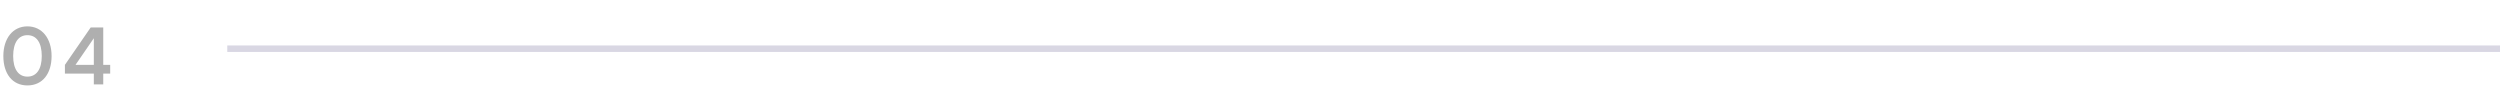 <svg width="385" height="16" viewBox="0 0 385 16" fill="none" xmlns="http://www.w3.org/2000/svg">
<path d="M0.516 8.632C0.516 11.344 1.896 13.156 4.224 13.156C6.552 13.156 7.944 11.344 7.944 8.632C7.944 5.908 6.468 4.06 4.224 4.06C1.98 4.06 0.516 5.908 0.516 8.632ZM2.028 8.632C2.028 6.556 2.844 5.416 4.224 5.416C5.616 5.416 6.432 6.556 6.432 8.632C6.432 10.66 5.616 11.8 4.224 11.8C2.844 11.8 2.028 10.66 2.028 8.632ZM16.969 11.332V9.988H15.901V4.228H13.969L9.997 9.988V11.332H14.449V13H15.901V11.332H16.969ZM11.629 9.988L14.449 5.884V9.988H11.629Z" fill="#AFAFAF"/>
<rect x="35" y="7" width="350" height="1" fill="#453B73" fill-opacity="0.2"/>
</svg>
